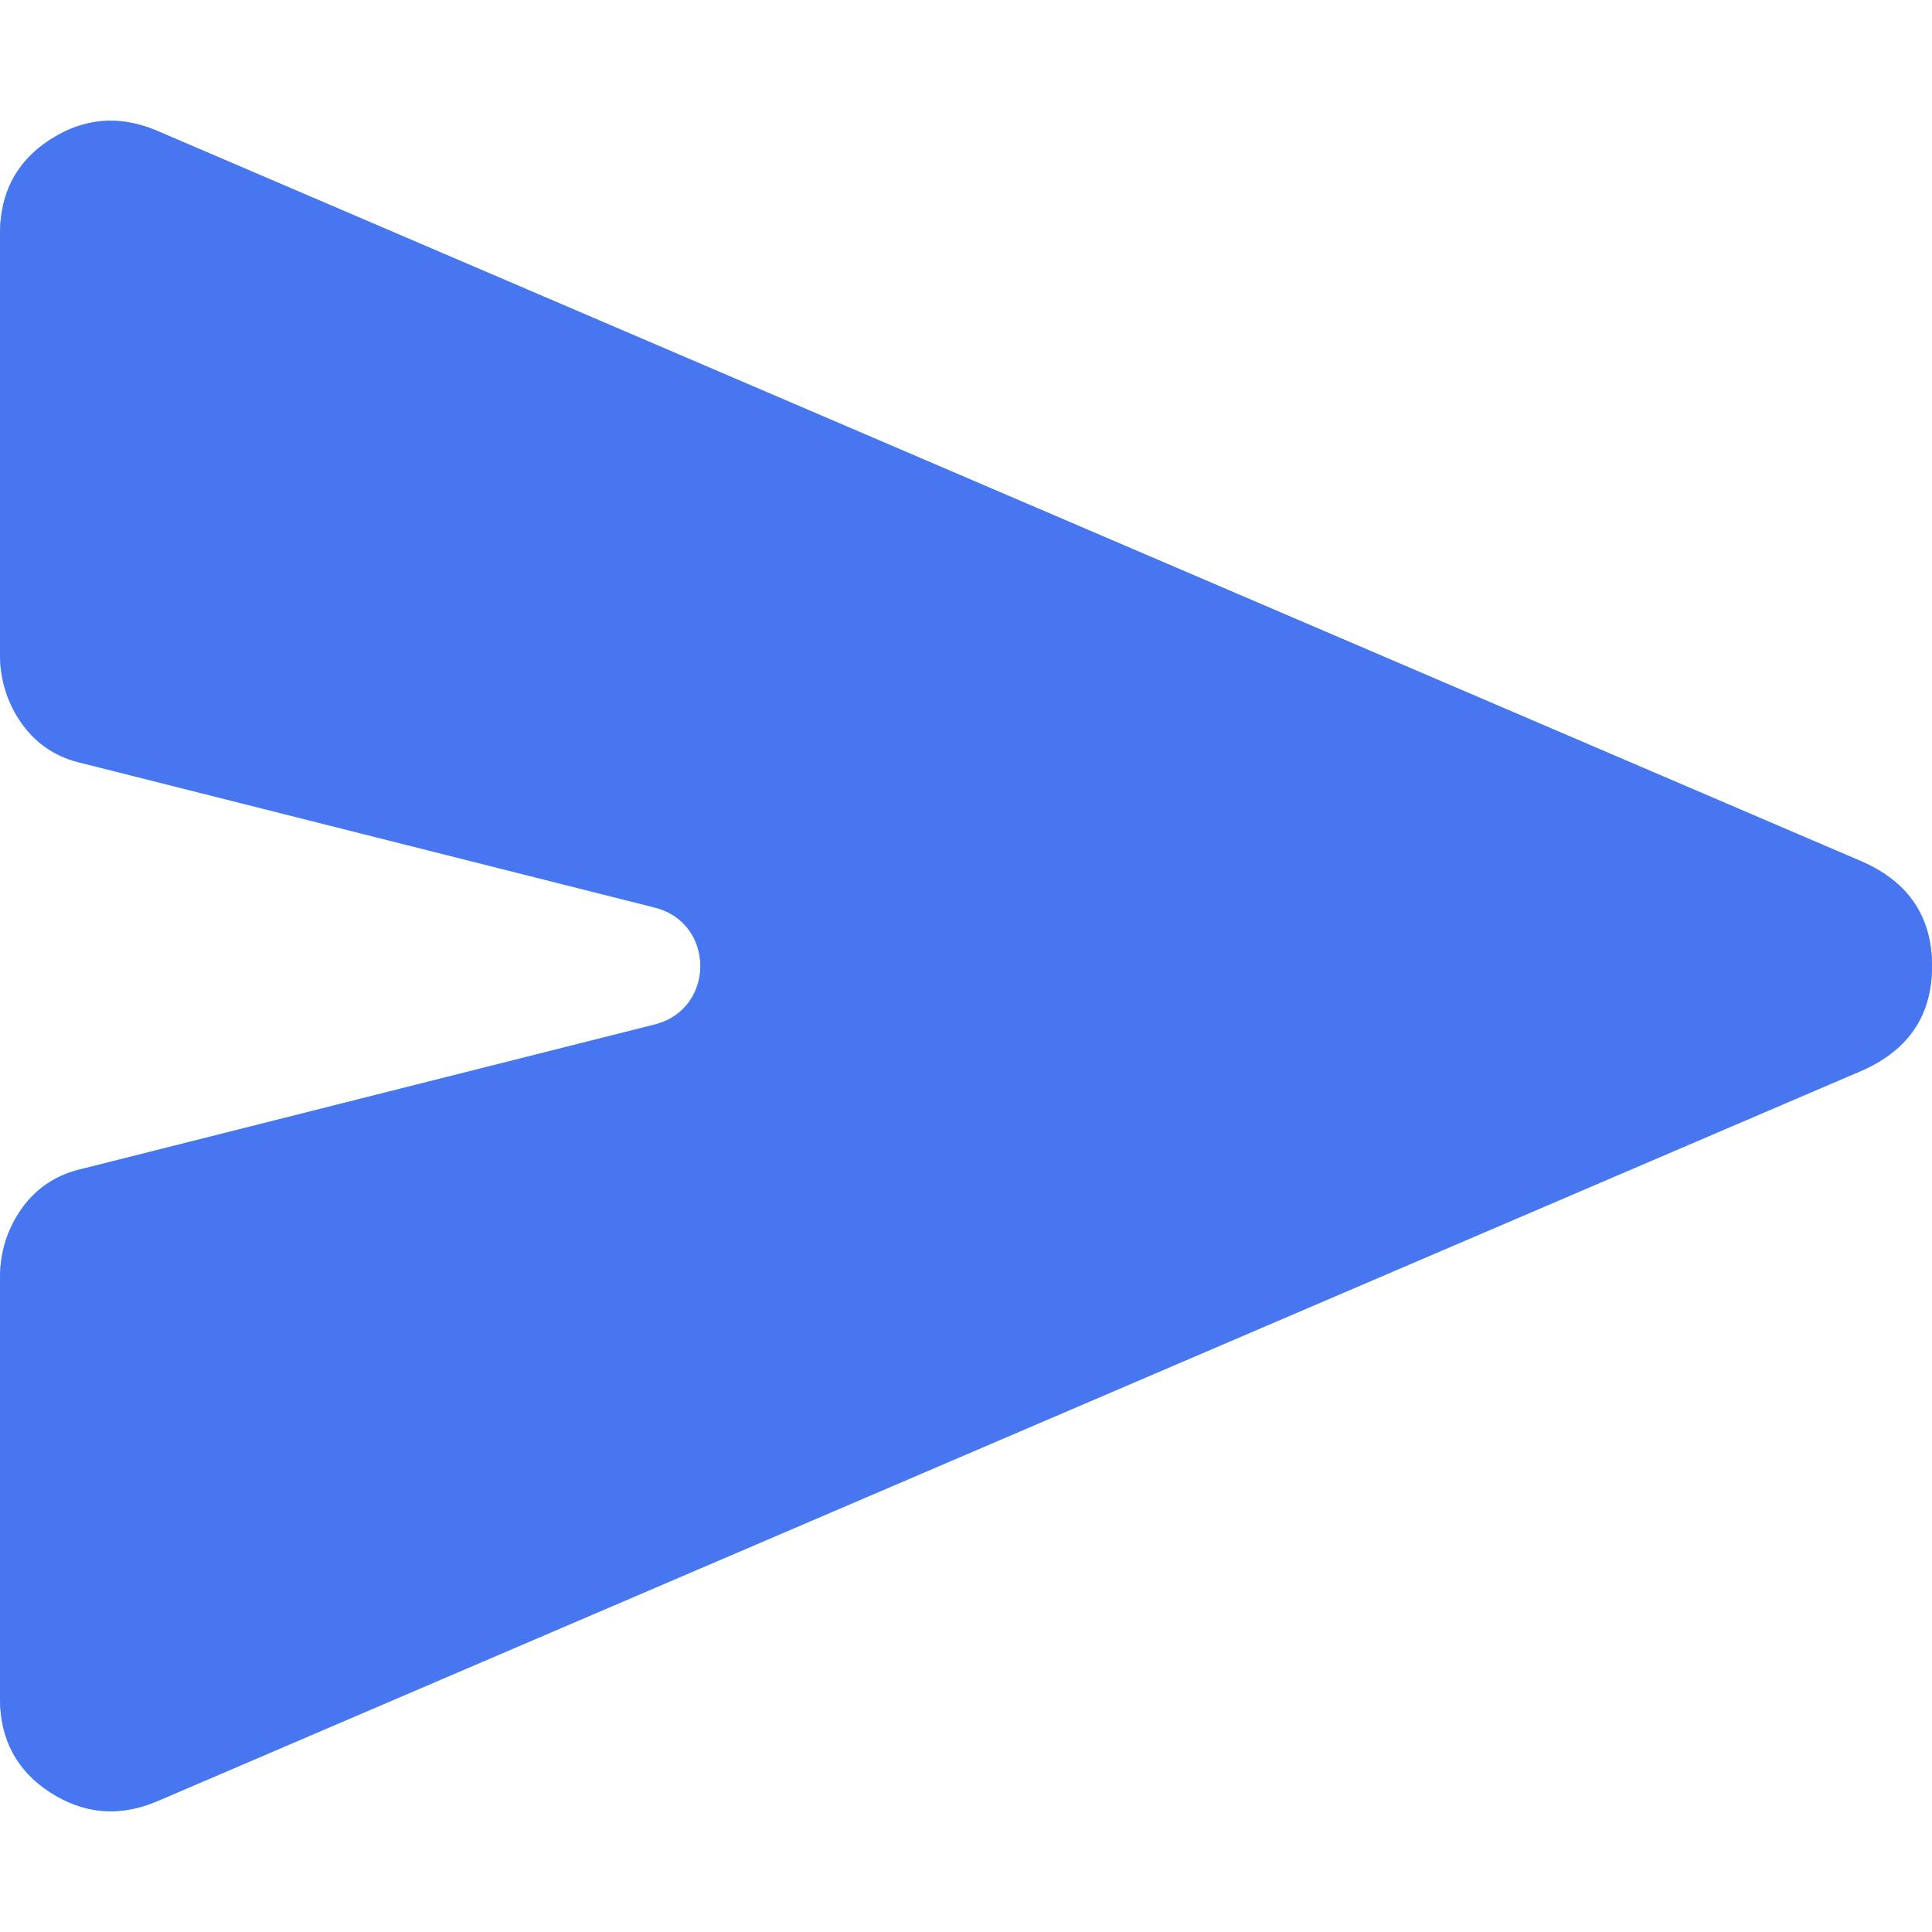 <svg width="32" height="32" viewBox="0 0 32 32" fill="none" xmlns="http://www.w3.org/2000/svg">
<path d="M2.571 29.847C1.959 30.096 1.377 30.041 0.826 29.683C0.275 29.325 0 28.805 0 28.122V21.176C0 20.74 0.122 20.352 0.367 20.01C0.612 19.668 0.949 19.451 1.377 19.357L10.845 16.97C11.853 16.716 11.853 15.285 10.845 15.031L1.377 12.644C0.949 12.551 0.612 12.333 0.367 11.991C0.122 11.649 0 11.261 0 10.826V3.879C0 3.195 0.275 2.674 0.826 2.316C1.377 1.958 1.959 1.904 2.571 2.154L30.852 14.276C31.617 14.617 32 15.193 32 16.001C32 16.809 31.617 17.384 30.852 17.726L2.571 29.847Z" fill="#74A2B2"/>
<path d="M2.571 29.847C1.959 30.096 1.377 30.041 0.826 29.683C0.275 29.325 0 28.805 0 28.122V21.176C0 20.74 0.122 20.352 0.367 20.01C0.612 19.668 0.949 19.451 1.377 19.357L10.845 16.97C11.853 16.716 11.853 15.285 10.845 15.031L1.377 12.644C0.949 12.551 0.612 12.333 0.367 11.991C0.122 11.649 0 11.261 0 10.826V3.879C0 3.195 0.275 2.674 0.826 2.316C1.377 1.958 1.959 1.904 2.571 2.154L30.852 14.276C31.617 14.617 32 15.193 32 16.001C32 16.809 31.617 17.384 30.852 17.726L2.571 29.847Z" fill="#5ED3F3"/>
<path d="M2.571 29.847C1.959 30.096 1.377 30.041 0.826 29.683C0.275 29.325 0 28.805 0 28.122V21.176C0 20.74 0.122 20.352 0.367 20.01C0.612 19.668 0.949 19.451 1.377 19.357L10.845 16.97C11.853 16.716 11.853 15.285 10.845 15.031L1.377 12.644C0.949 12.551 0.612 12.333 0.367 11.991C0.122 11.649 0 11.261 0 10.826V3.879C0 3.195 0.275 2.674 0.826 2.316C1.377 1.958 1.959 1.904 2.571 2.154L30.852 14.276C31.617 14.617 32 15.193 32 16.001C32 16.809 31.617 17.384 30.852 17.726L2.571 29.847Z" fill="#4875F0"/>
</svg>
